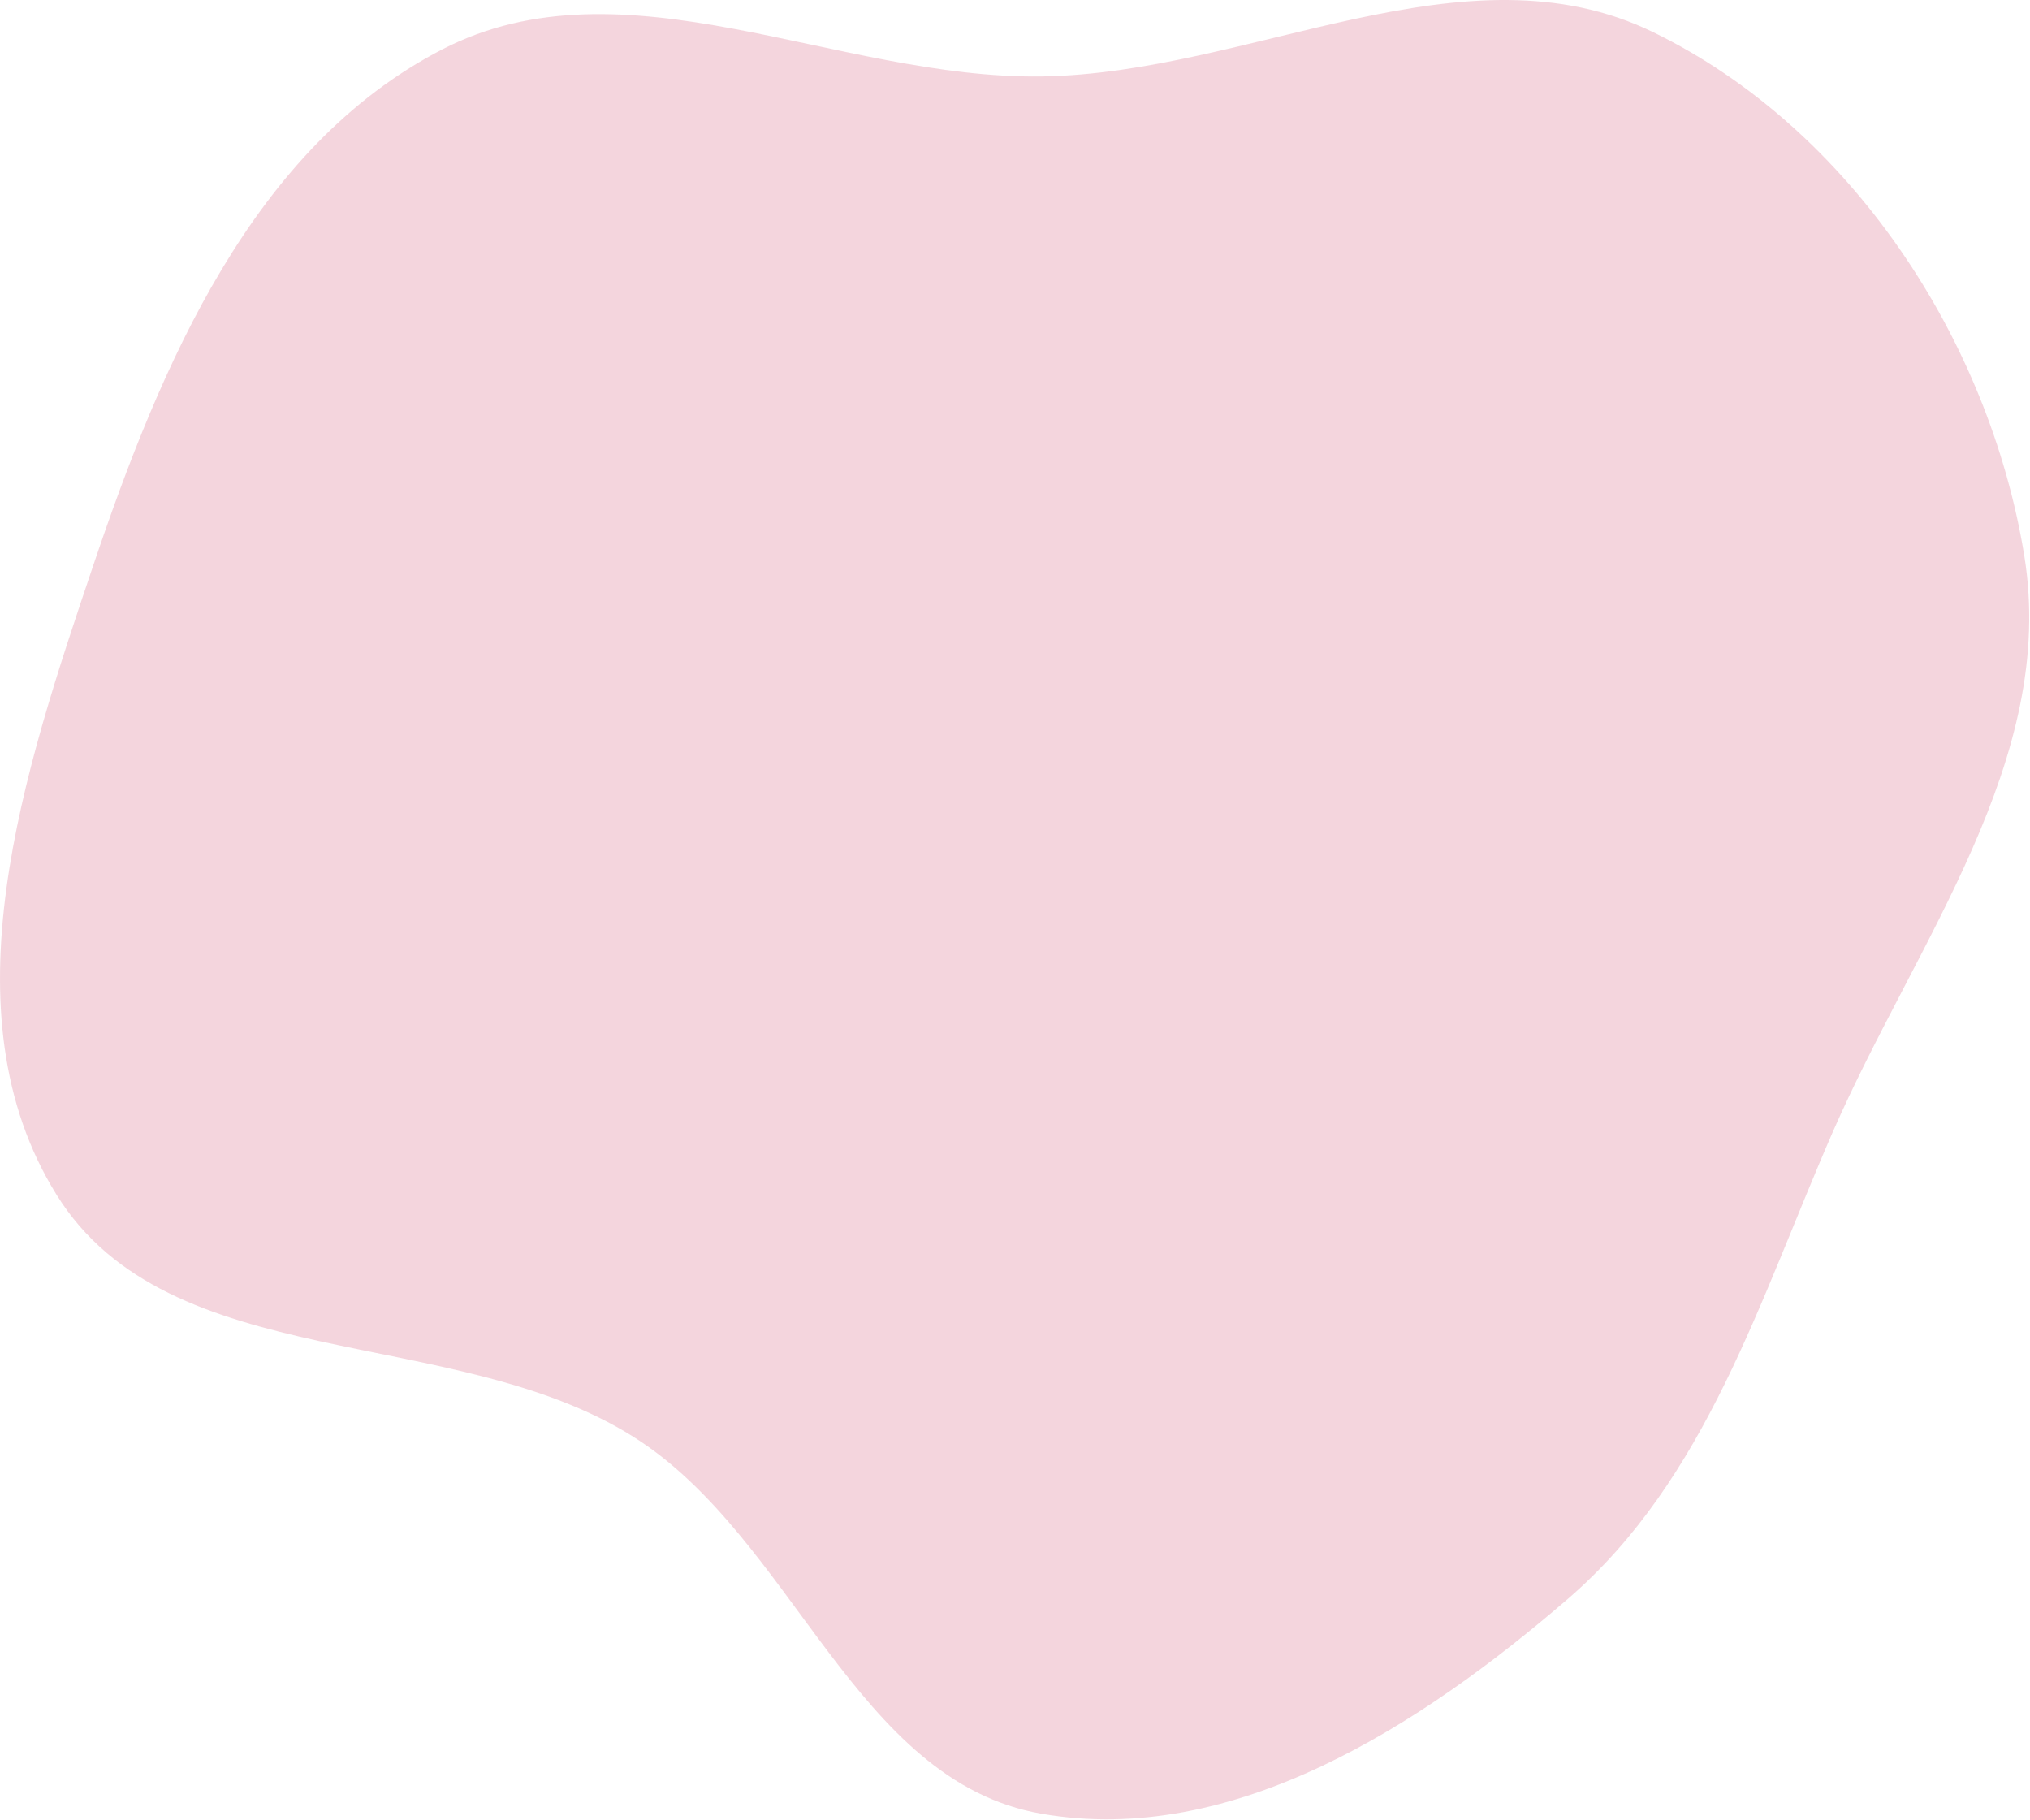 <svg width="665" height="596" viewBox="0 0 665 596" fill="none" xmlns="http://www.w3.org/2000/svg">
<path fill-rule="evenodd" clip-rule="evenodd" d="M341.206 25.036C409.86 24.064 479.898 -19.503 541.625 10.565C606.125 41.983 651.529 111.023 663.095 181.829C674.053 248.918 627.678 308.365 600.442 370.648C576.351 425.738 559.145 484.441 513.598 523.694C465.403 565.228 403.892 604.936 341.206 594.055C279.909 583.416 260.102 503.652 207.425 470.551C148.147 433.303 55.418 450.754 18.497 391.272C-18.655 331.418 7.968 252.21 30.46 185.45C52.749 119.293 82.836 48.205 144.869 16.182C204.543 -14.623 274.057 25.986 341.206 25.036Z" fill="#EBACBC" fill-opacity="0.5"/>
</svg>
